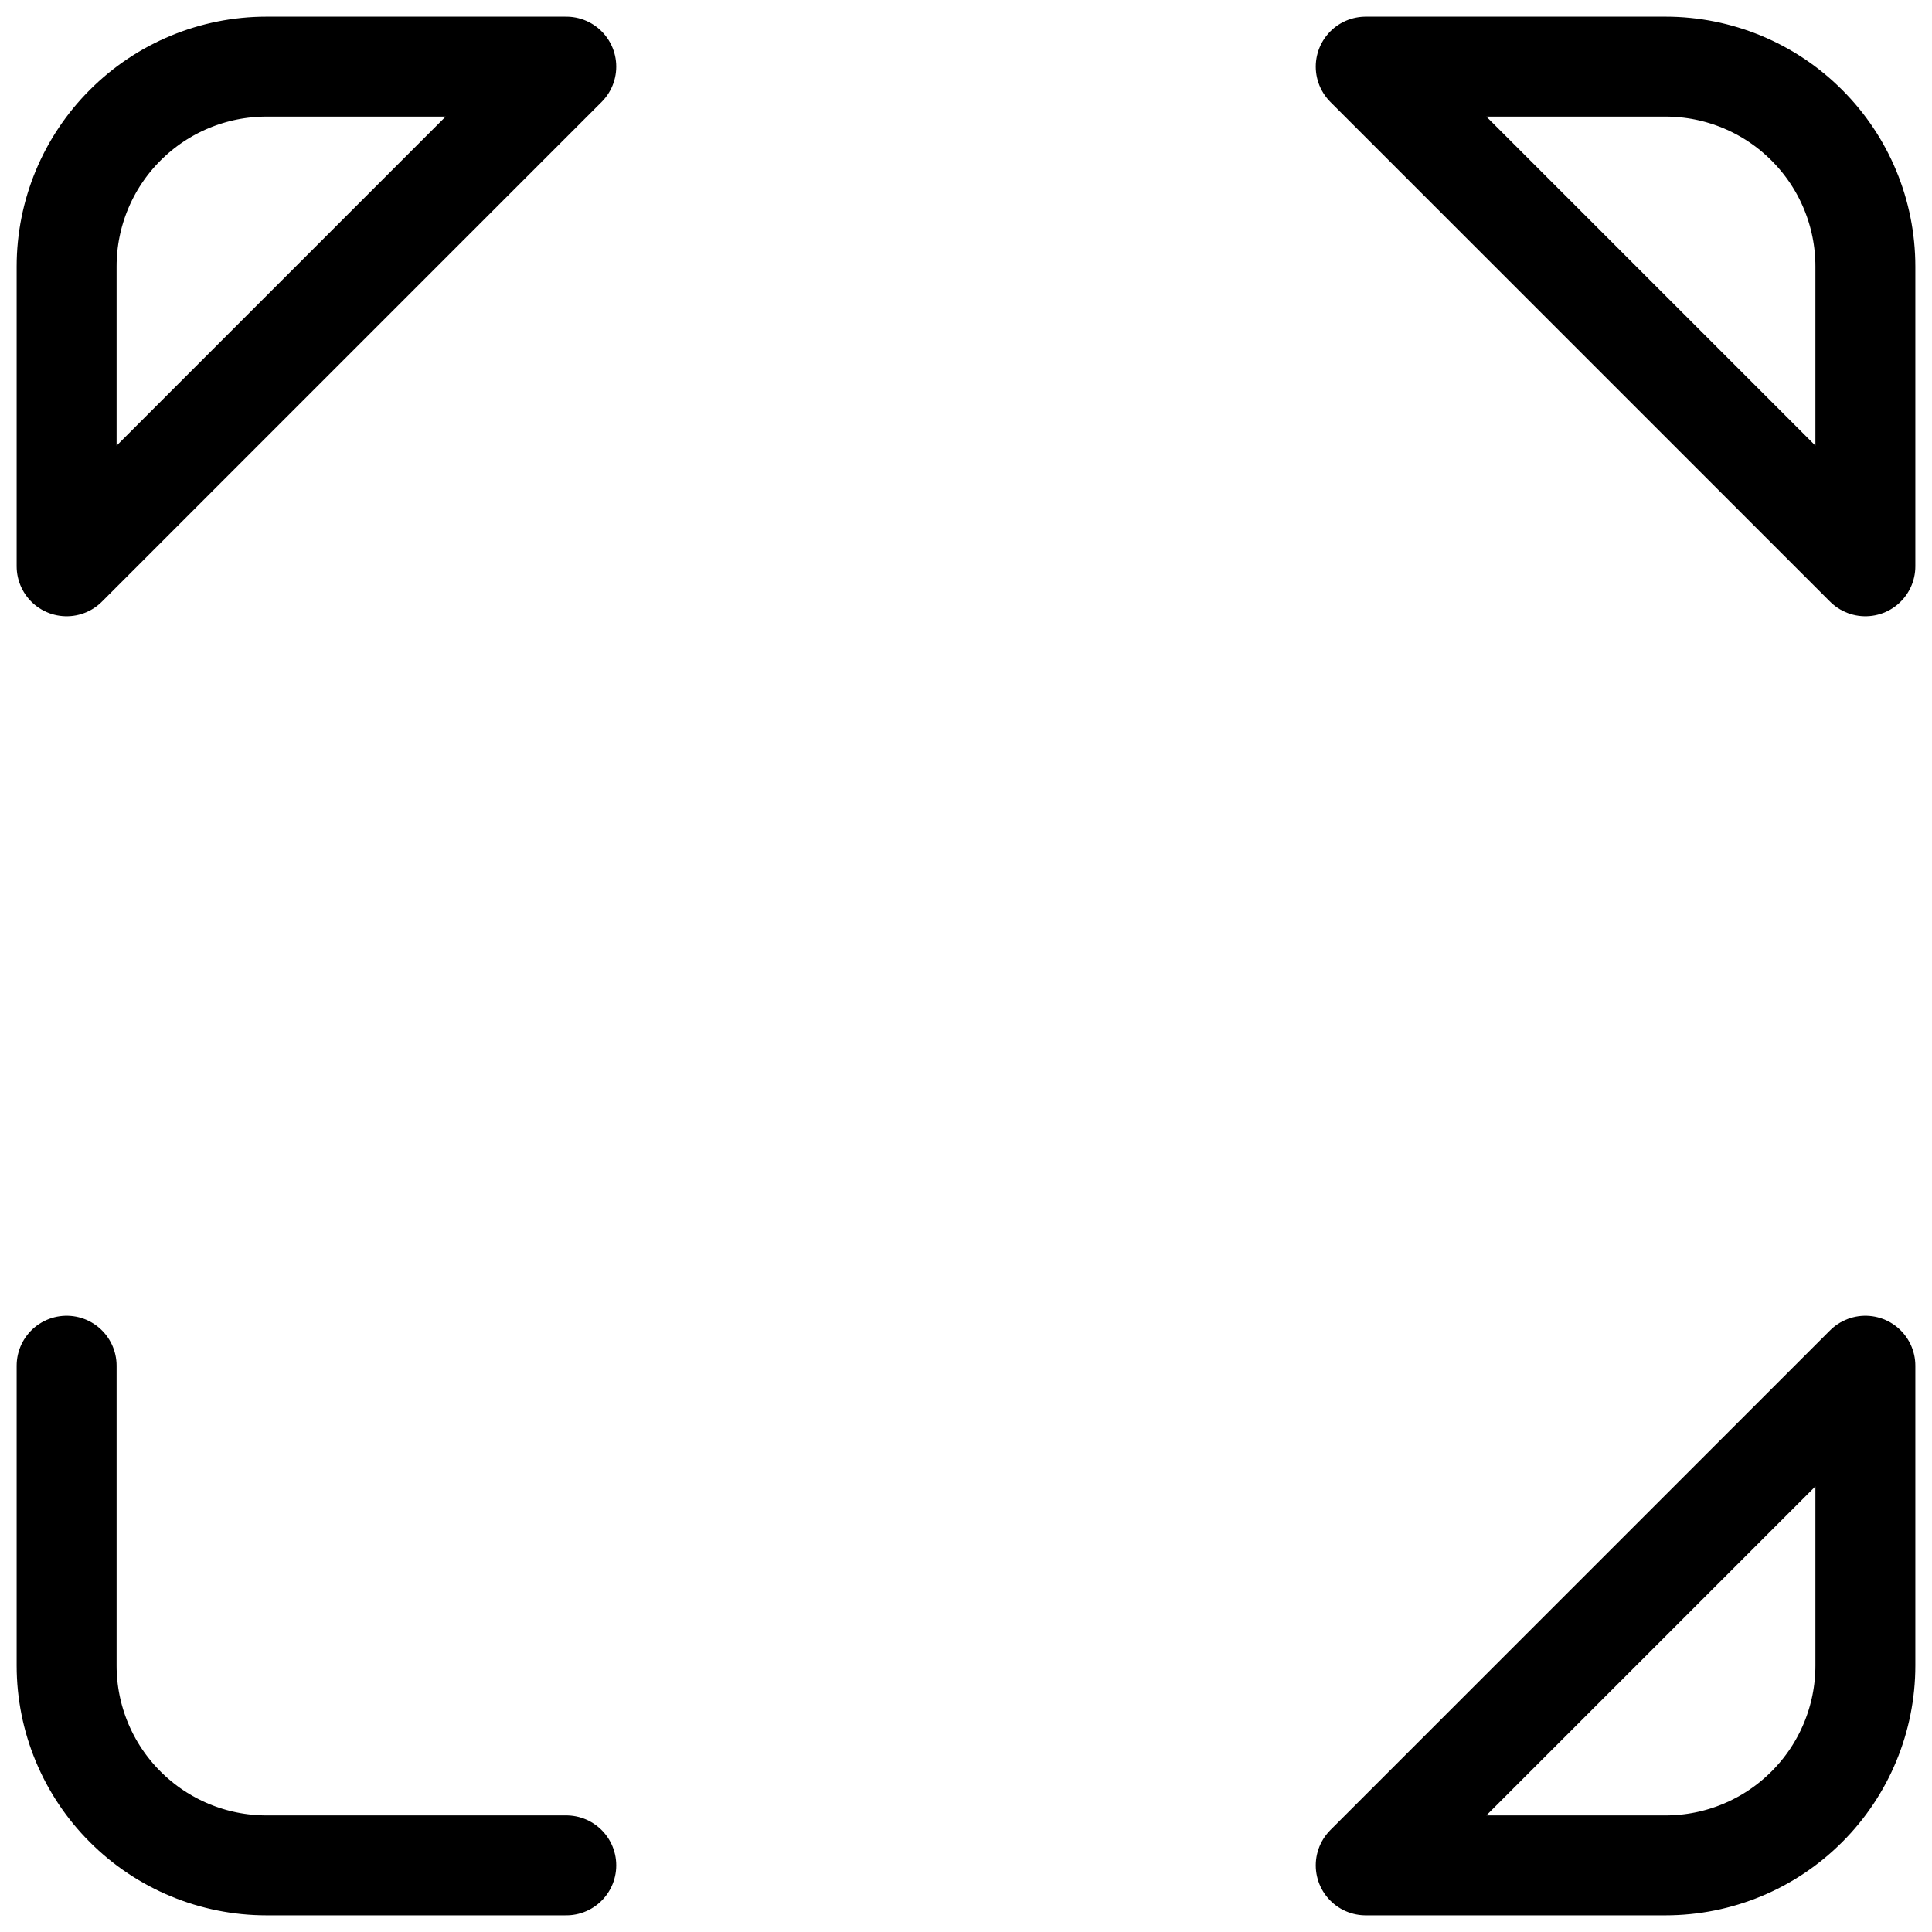 <svg width="29" height="29" viewBox="0 0 29 29" fill="none" xmlns="http://www.w3.org/2000/svg">
<path d="M8.5 1H4C3.204 1 2.441 1.316 1.879 1.879C1.316 2.441 1 3.204 1 4V8.5L8.5 1ZM28 8.5V4C28 3.204 27.684 2.441 27.121 1.879C26.559 1.316 25.796 1 25 1H20.5L28 8.5ZM20.5 28H25C25.796 28 26.559 27.684 27.121 27.121C27.684 26.559 28 25.796 28 25V20.5L20.5 28ZM1 20.5V25C1 25.796 1.316 26.559 1.879 27.121C2.441 27.684 3.204 28 4 28H8.5" stroke="black" stroke-width="1.5" stroke-linecap="round" stroke-linejoin="round"/>
</svg>

